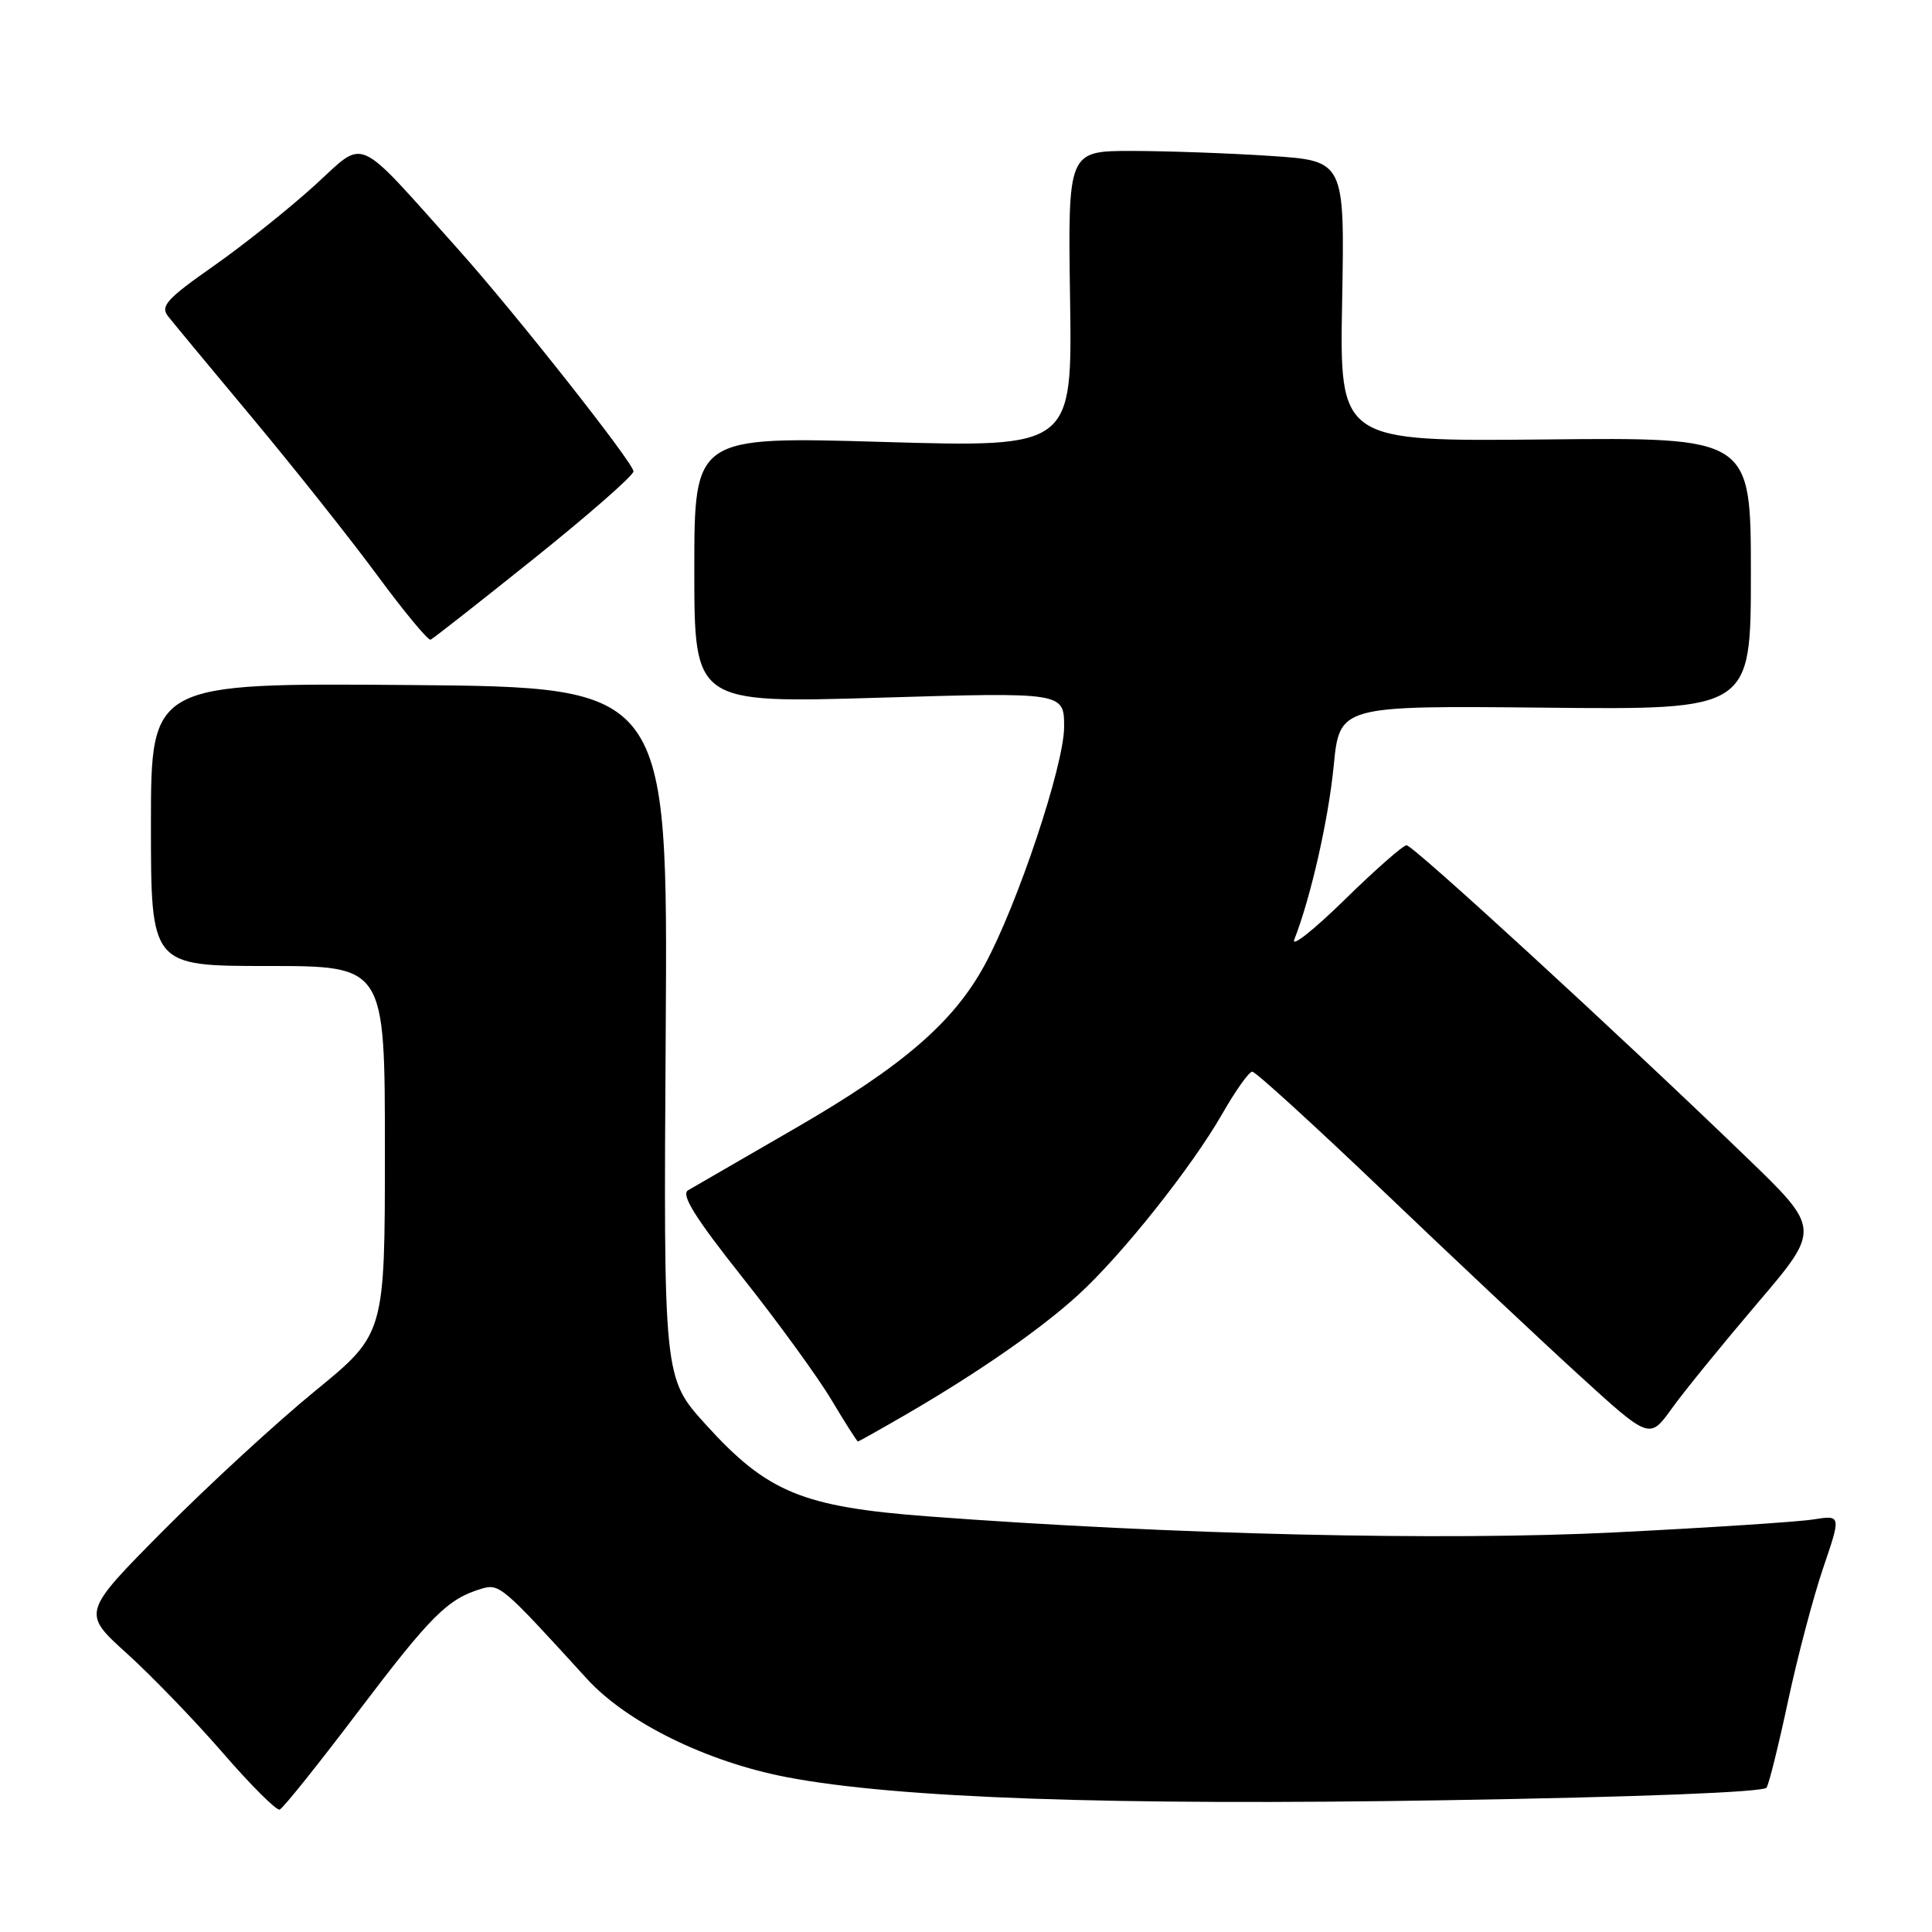 <?xml version="1.0" encoding="UTF-8" standalone="no"?>
<!DOCTYPE svg PUBLIC "-//W3C//DTD SVG 1.1//EN" "http://www.w3.org/Graphics/SVG/1.1/DTD/svg11.dtd" >
<svg xmlns="http://www.w3.org/2000/svg" xmlns:xlink="http://www.w3.org/1999/xlink" version="1.1" viewBox="0 0 256 256">
 <g >
 <path fill="currentColor"
d=" M 47.54 226.69 C 57.13 214.04 59.32 211.86 63.79 210.52 C 66.18 209.81 66.51 210.10 77.75 222.43 C 83.04 228.24 93.63 233.45 104.28 235.49 C 118.79 238.27 147.37 239.27 191.49 238.54 C 217.24 238.12 233.71 237.47 234.08 236.87 C 234.42 236.32 235.70 231.13 236.94 225.33 C 238.18 219.53 240.27 211.62 241.58 207.76 C 243.97 200.75 243.97 200.75 240.23 201.34 C 238.18 201.66 226.38 202.43 214.00 203.05 C 191.24 204.19 155.24 203.35 123.00 200.93 C 106.30 199.67 101.66 197.75 93.49 188.73 C 87.92 182.58 87.92 182.58 88.21 136.81 C 88.50 91.05 88.50 91.05 54.25 90.77 C 20.00 90.50 20.00 90.50 20.00 109.25 C 20.00 128.00 20.00 128.00 35.50 128.00 C 51.00 128.00 51.00 128.00 51.00 152.38 C 51.00 176.75 51.00 176.75 41.75 184.31 C 36.66 188.47 27.63 196.78 21.67 202.78 C 10.84 213.70 10.84 213.70 16.82 219.10 C 20.10 222.07 25.83 228.00 29.54 232.28 C 33.25 236.57 36.64 239.94 37.06 239.78 C 37.49 239.63 42.21 233.74 47.54 226.69 Z  M 120.20 187.34 C 129.72 181.80 137.98 176.06 142.90 171.55 C 148.68 166.27 157.91 154.65 161.95 147.60 C 163.71 144.52 165.50 142.00 165.93 142.00 C 166.37 142.00 174.14 149.09 183.21 157.75 C 192.27 166.41 203.94 177.38 209.13 182.12 C 218.57 190.74 218.57 190.74 221.51 186.65 C 223.12 184.40 228.23 178.13 232.85 172.70 C 241.26 162.84 241.26 162.84 231.38 153.31 C 214.52 137.03 187.25 112.00 186.38 112.00 C 185.92 112.00 182.21 115.26 178.14 119.25 C 174.06 123.24 171.07 125.60 171.50 124.50 C 173.70 118.86 176.02 108.62 176.72 101.50 C 177.50 93.50 177.50 93.50 204.75 93.77 C 232.00 94.05 232.00 94.05 232.00 76.00 C 232.00 57.95 232.00 57.95 204.75 58.23 C 177.50 58.50 177.50 58.50 177.84 39.91 C 178.18 21.31 178.18 21.31 168.34 20.66 C 162.93 20.30 154.68 20.01 150.00 20.00 C 141.50 20.00 141.50 20.00 141.79 39.64 C 142.08 59.29 142.08 59.29 117.04 58.56 C 92.00 57.83 92.00 57.83 92.00 75.51 C 92.00 93.18 92.00 93.18 116.50 92.45 C 141.00 91.72 141.00 91.72 141.00 96.32 C 141.00 101.38 134.83 119.87 130.46 127.89 C 126.34 135.46 119.62 141.26 105.50 149.43 C 98.35 153.57 91.90 157.30 91.17 157.72 C 90.20 158.29 92.10 161.35 98.36 169.24 C 103.05 175.15 108.36 182.46 110.17 185.49 C 111.98 188.52 113.56 191.00 113.68 191.00 C 113.80 191.00 116.73 189.35 120.20 187.34 Z  M 70.77 74.00 C 77.98 68.22 83.91 63.03 83.94 62.46 C 84.00 61.42 68.14 41.32 60.68 33.00 C 46.84 17.55 48.57 18.32 41.69 24.57 C 38.28 27.67 32.25 32.48 28.27 35.27 C 22.09 39.60 21.22 40.57 22.27 41.91 C 22.95 42.77 28.01 48.88 33.53 55.49 C 39.04 62.10 46.46 71.44 50.01 76.26 C 53.56 81.07 56.73 84.90 57.06 84.76 C 57.39 84.62 63.56 79.78 70.77 74.00 Z "/>
</g>
</svg>